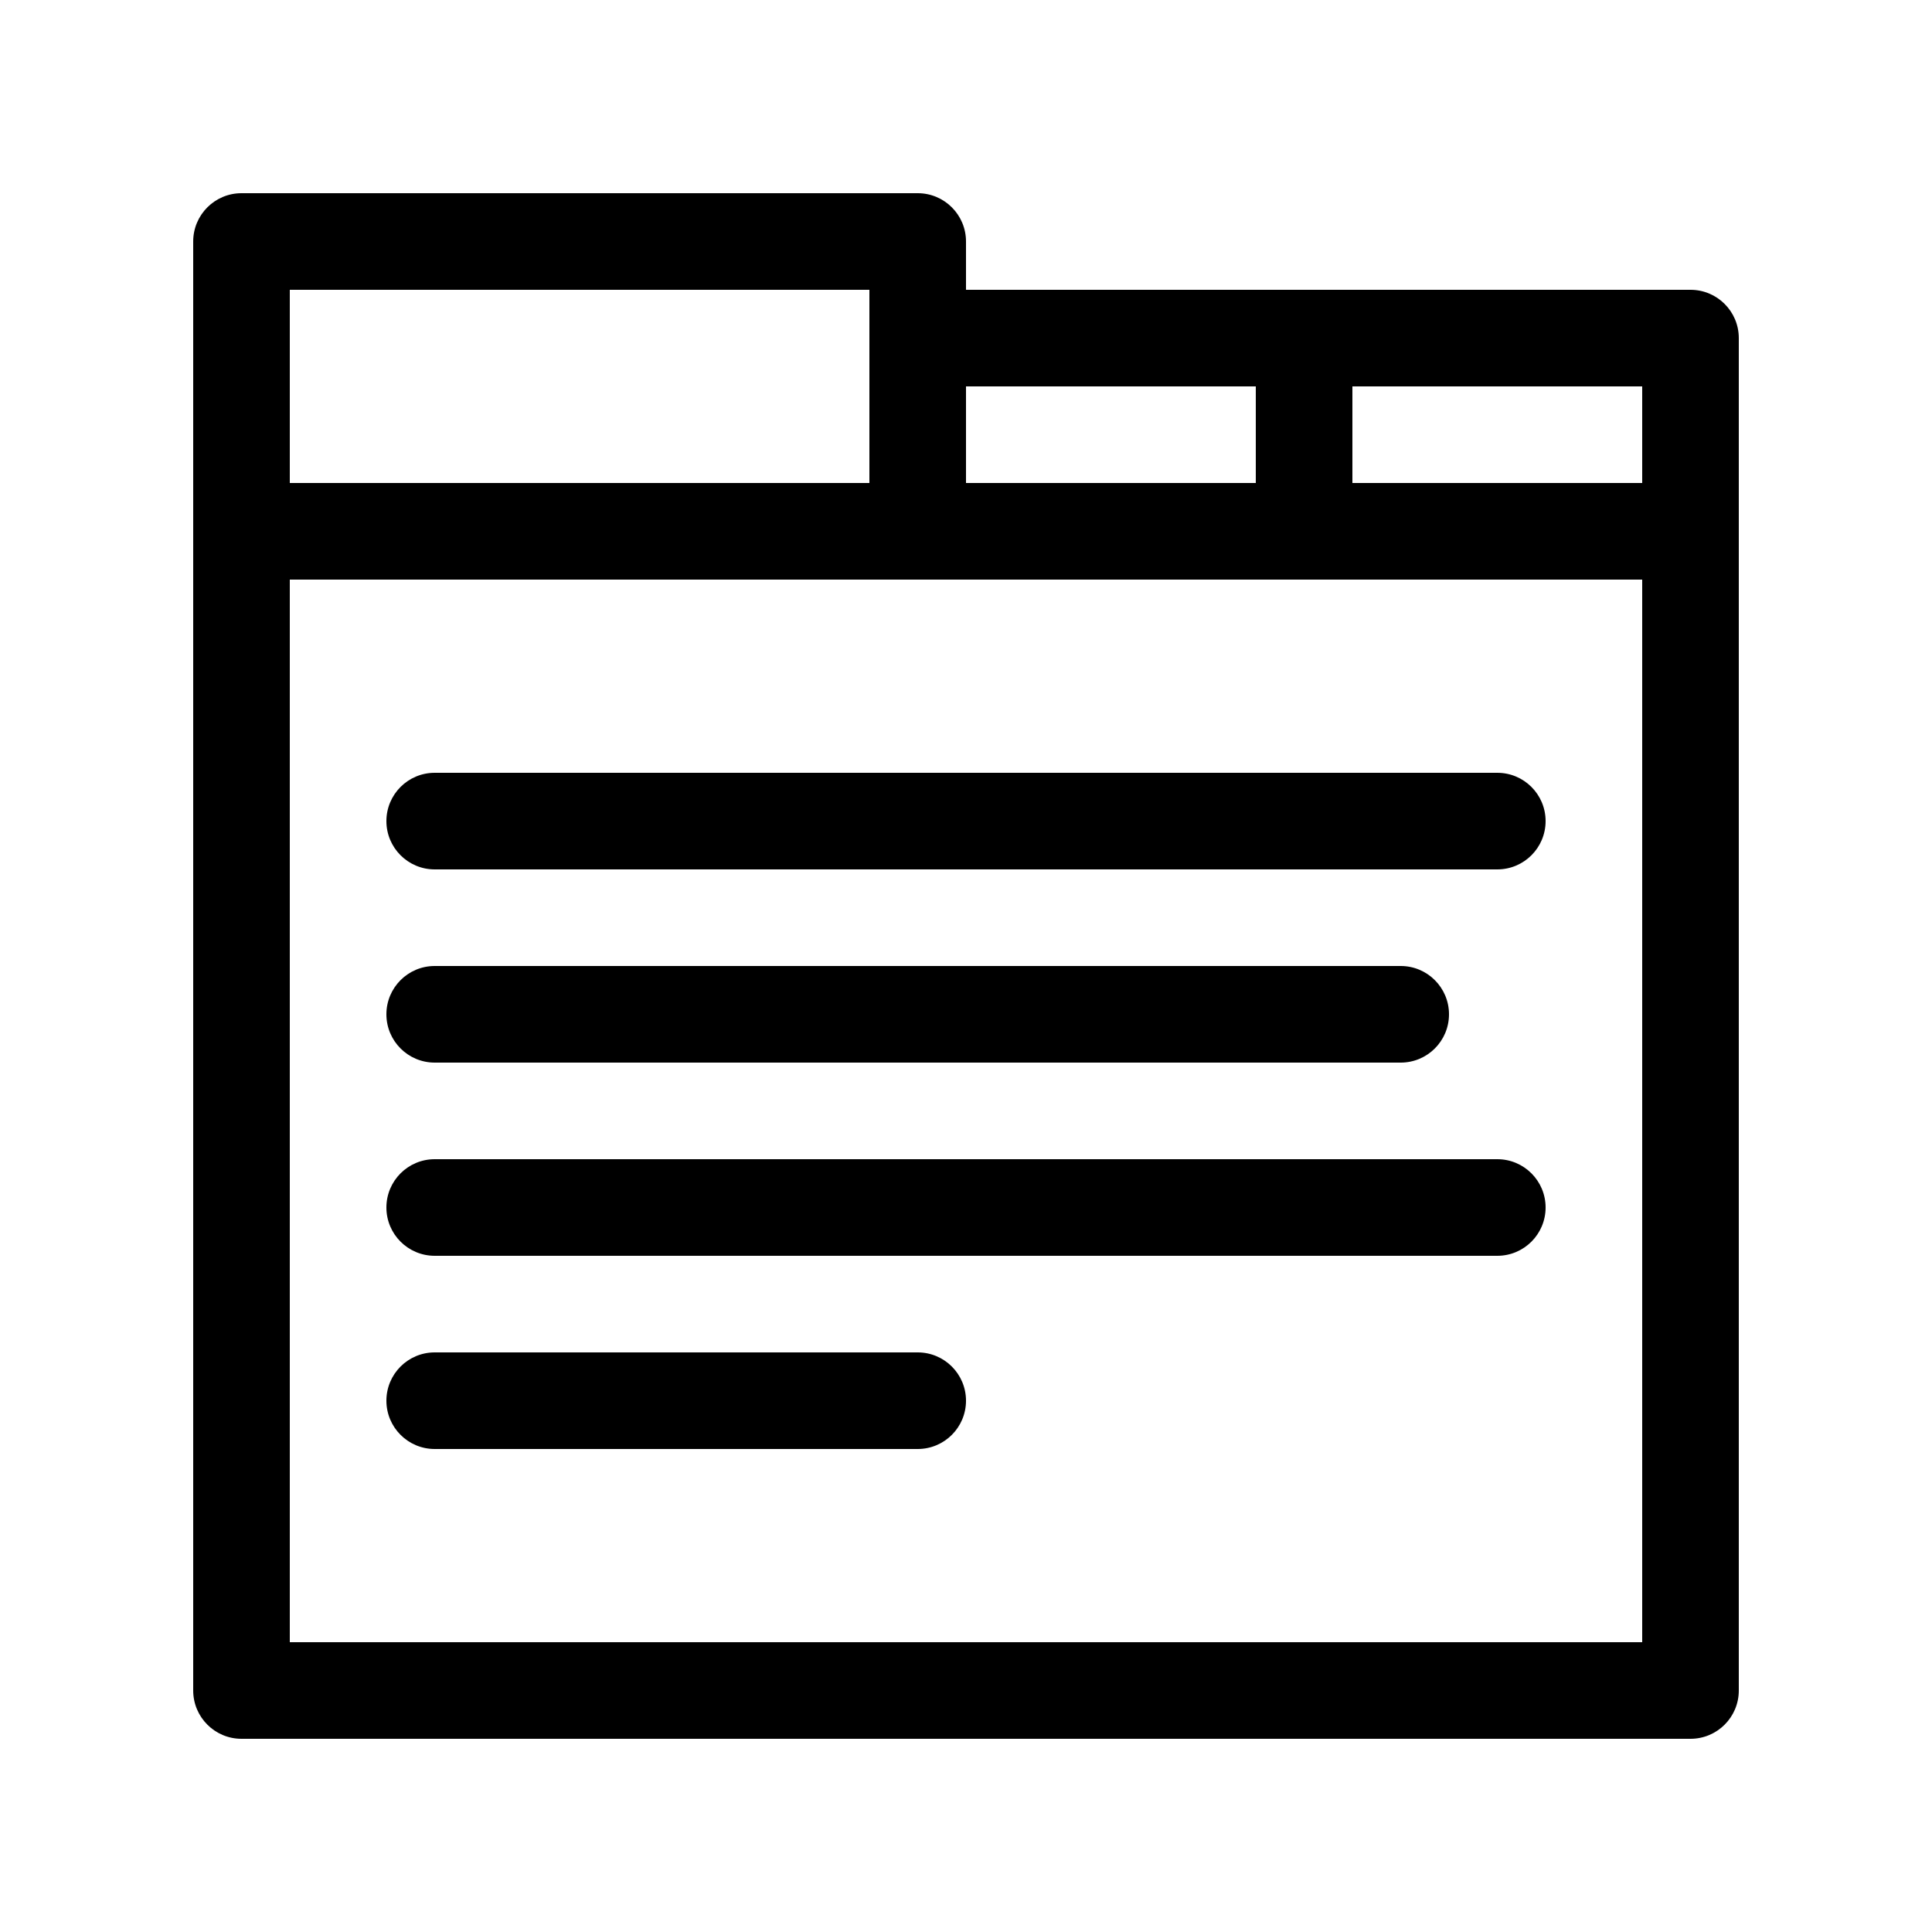 <?xml version="1.0" encoding="utf-8"?>
<!-- Tabs icon by Arthur Shlain from Usefulicons.com -->
<svg xmlns="http://www.w3.org/2000/svg" xmlns:xlink="http://www.w3.org/1999/xlink" xml:space="preserve" version="1.1" x="0px" y="0px" viewBox="0 0 100 100" width="400px" height="400px"><path d="M12.5,90h75c1.381,0,2.5-1.119,2.5-2.5v-60v-10c0-1.381-1.119-2.5-2.5-2.5h-20H50v-2.5c0-1.381-1.119-2.5-2.5-2.5h-35  c-1.381,0-2.5,1.119-2.5,2.5v15v60C10,88.881,11.119,90,12.5,90z M70,20h15v5H70V20z M50,20h15v5H50V20z M15,15h30v10H15V15z M15,30  h32.5h20H85v55H15V30z" stroke="none"></path><path d="M77.5,40h-55c-1.381,0-2.5,1.119-2.5,2.5s1.119,2.5,2.5,2.5h55c1.381,0,2.5-1.119,2.5-2.5S78.881,40,77.5,40z" stroke="none"></path><path d="M22.5,55h50c1.381,0,2.5-1.119,2.5-2.5S73.881,50,72.5,50h-50c-1.381,0-2.5,1.119-2.5,2.5S21.119,55,22.5,55z" stroke="none"></path><path d="M77.5,60h-55c-1.381,0-2.5,1.119-2.5,2.5s1.119,2.5,2.5,2.5h55c1.381,0,2.5-1.119,2.5-2.5S78.881,60,77.5,60z" stroke="none"></path><path d="M47.5,70h-25c-1.381,0-2.5,1.119-2.5,2.5s1.119,2.5,2.5,2.5h25c1.381,0,2.5-1.119,2.5-2.5S48.881,70,47.5,70z" stroke="none"></path></svg>